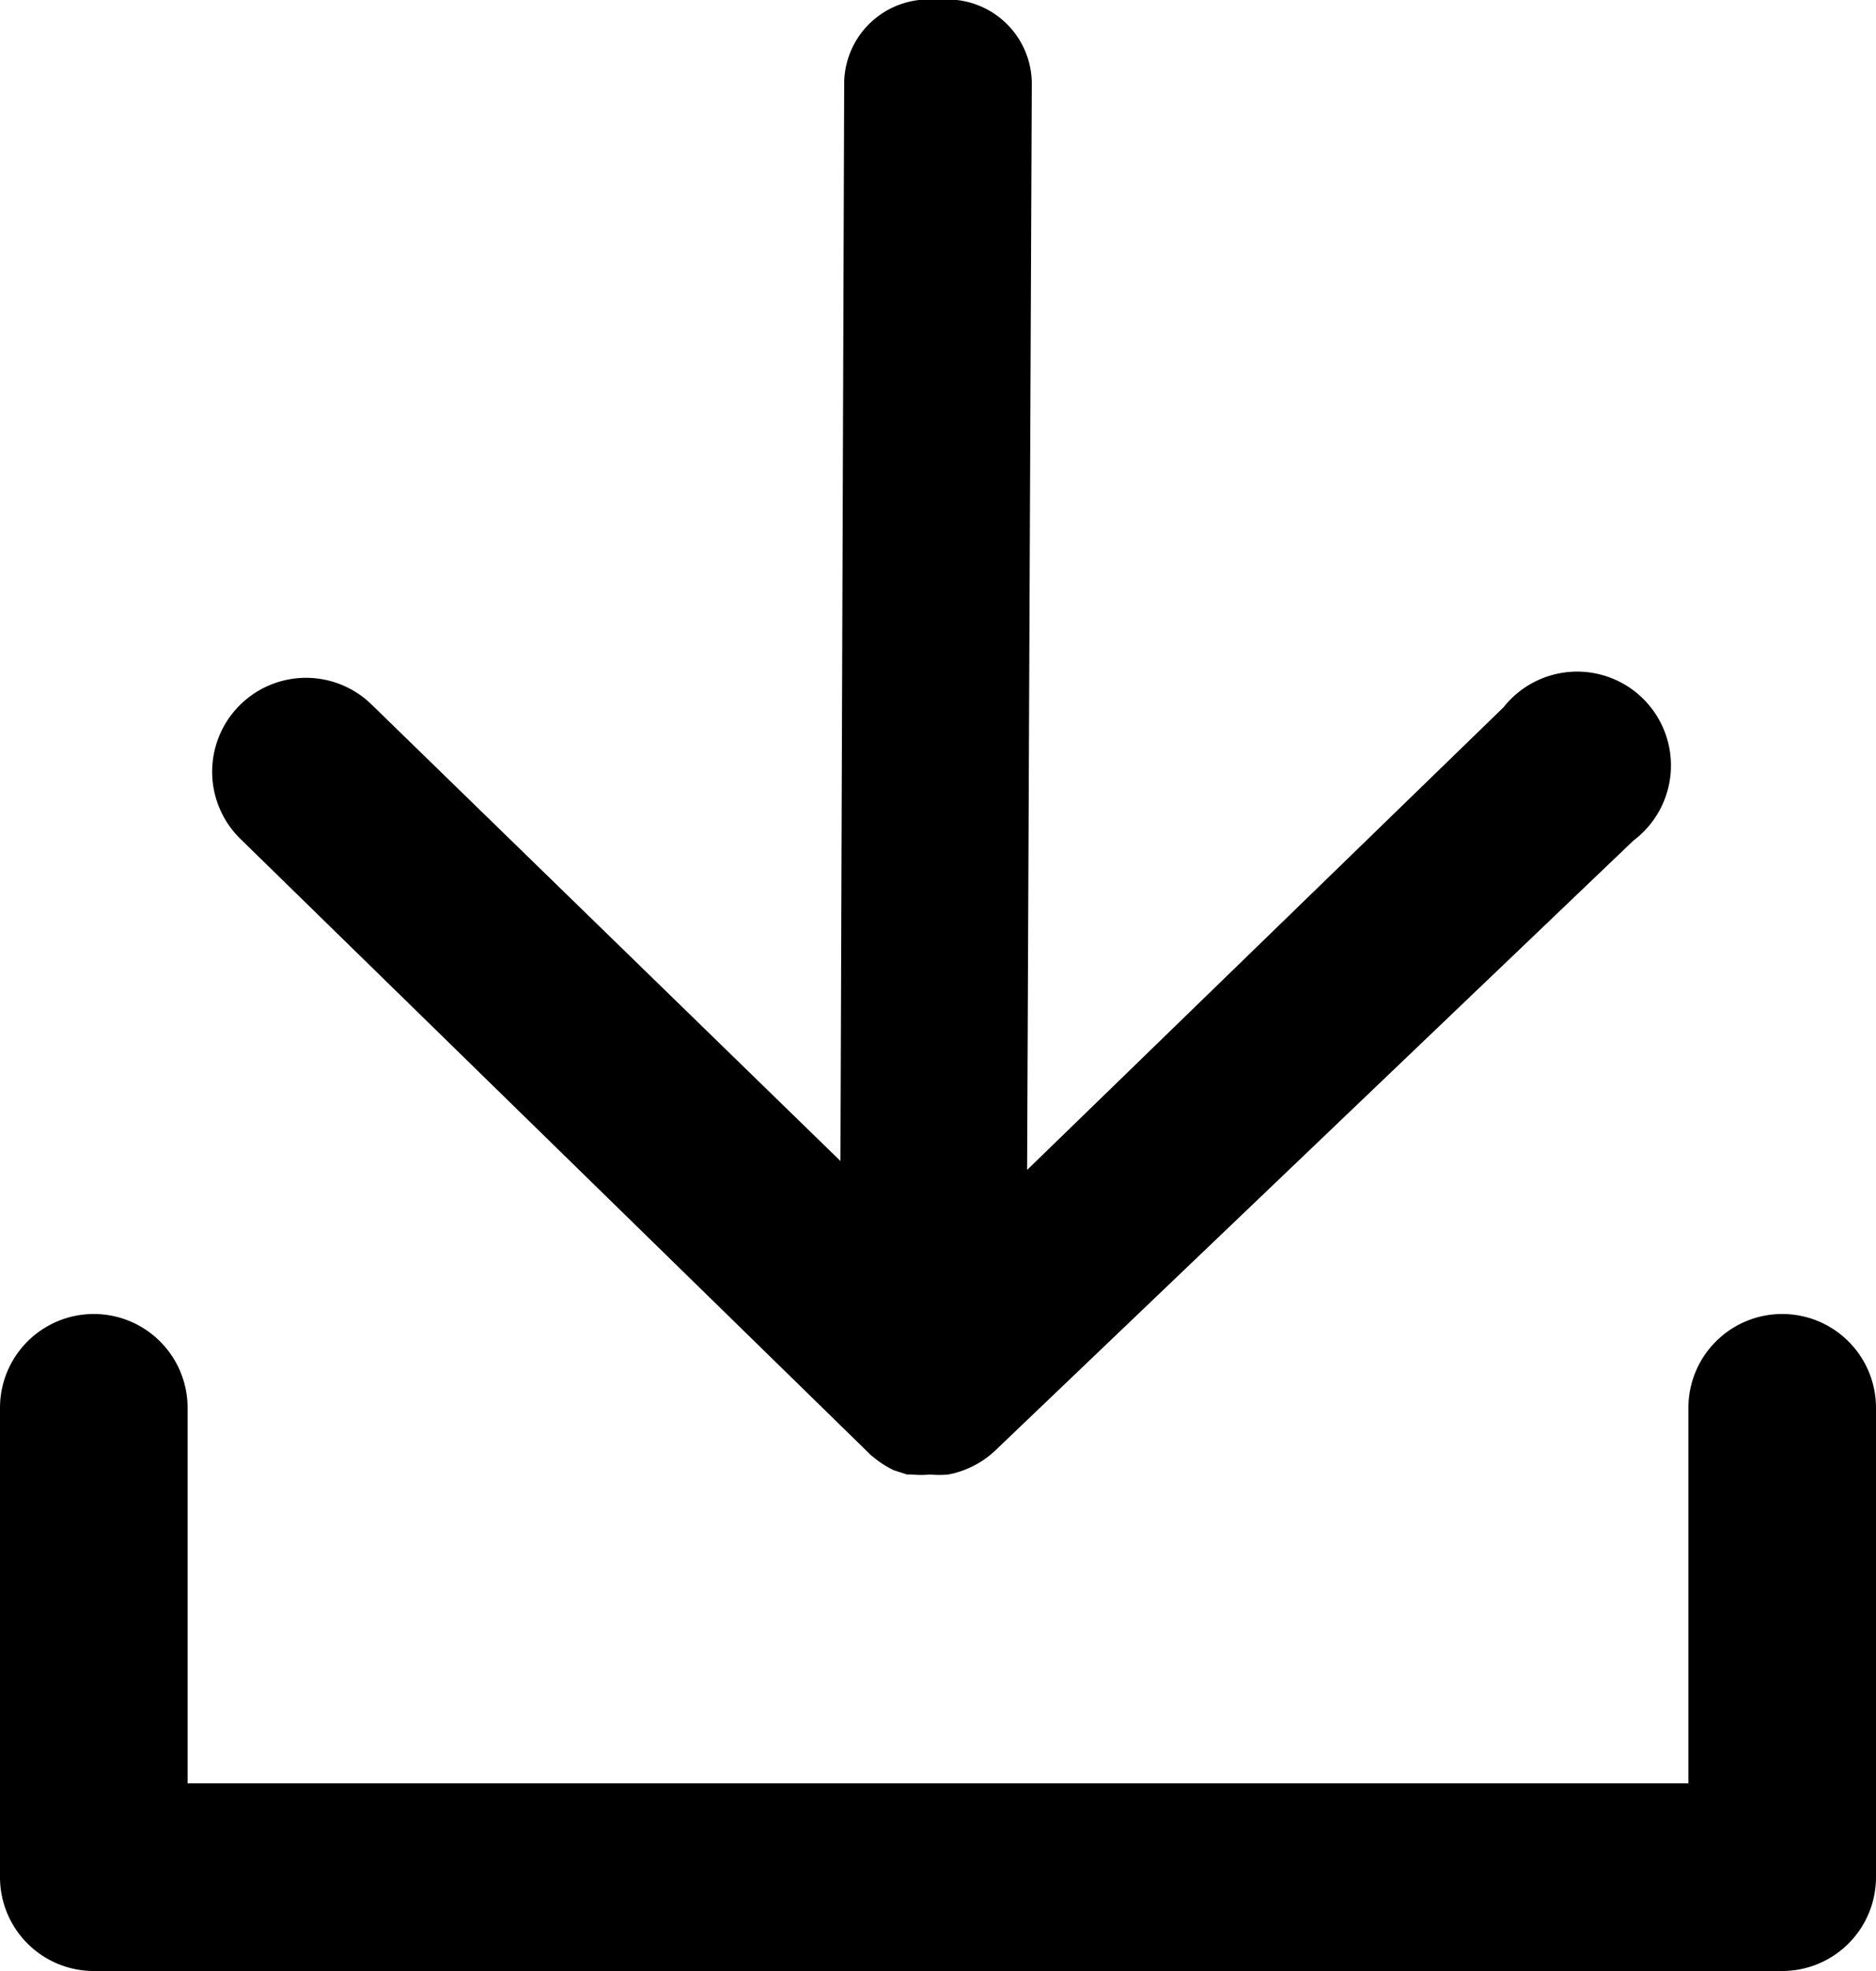 <?xml version="1.0" ?><svg id="icons" viewBox="0 0 40 42" xmlns="http://www.w3.org/2000/svg"><title/><path d="M38,28a2,2,0,0,0-2,2v8H4V30a2,2,0,0,0-4,0V40a2,2,0,0,0,2,2H38a2,2,0,0,0,2-2V30A2,2,0,0,0,38,28Z"/><path d="M18.49,30.93L18.56,31l0.1,0.08a2,2,0,0,0,.4.25l0,0h0l0.28,0.09,0.1,0a2,2,0,0,0,.39,0,2.07,2.07,0,0,0,.39,0h0a2,2,0,0,0,1-.51l13.61-13a2,2,0,1,0-2.77-2.84L21.9,24.93,22,1.76A1.8,1.8,0,0,0,20,0h0a1.8,1.8,0,0,0-2,1.74l-0.08,23-10-9.73a2,2,0,0,0-2.79,2.87Z"/></svg>
